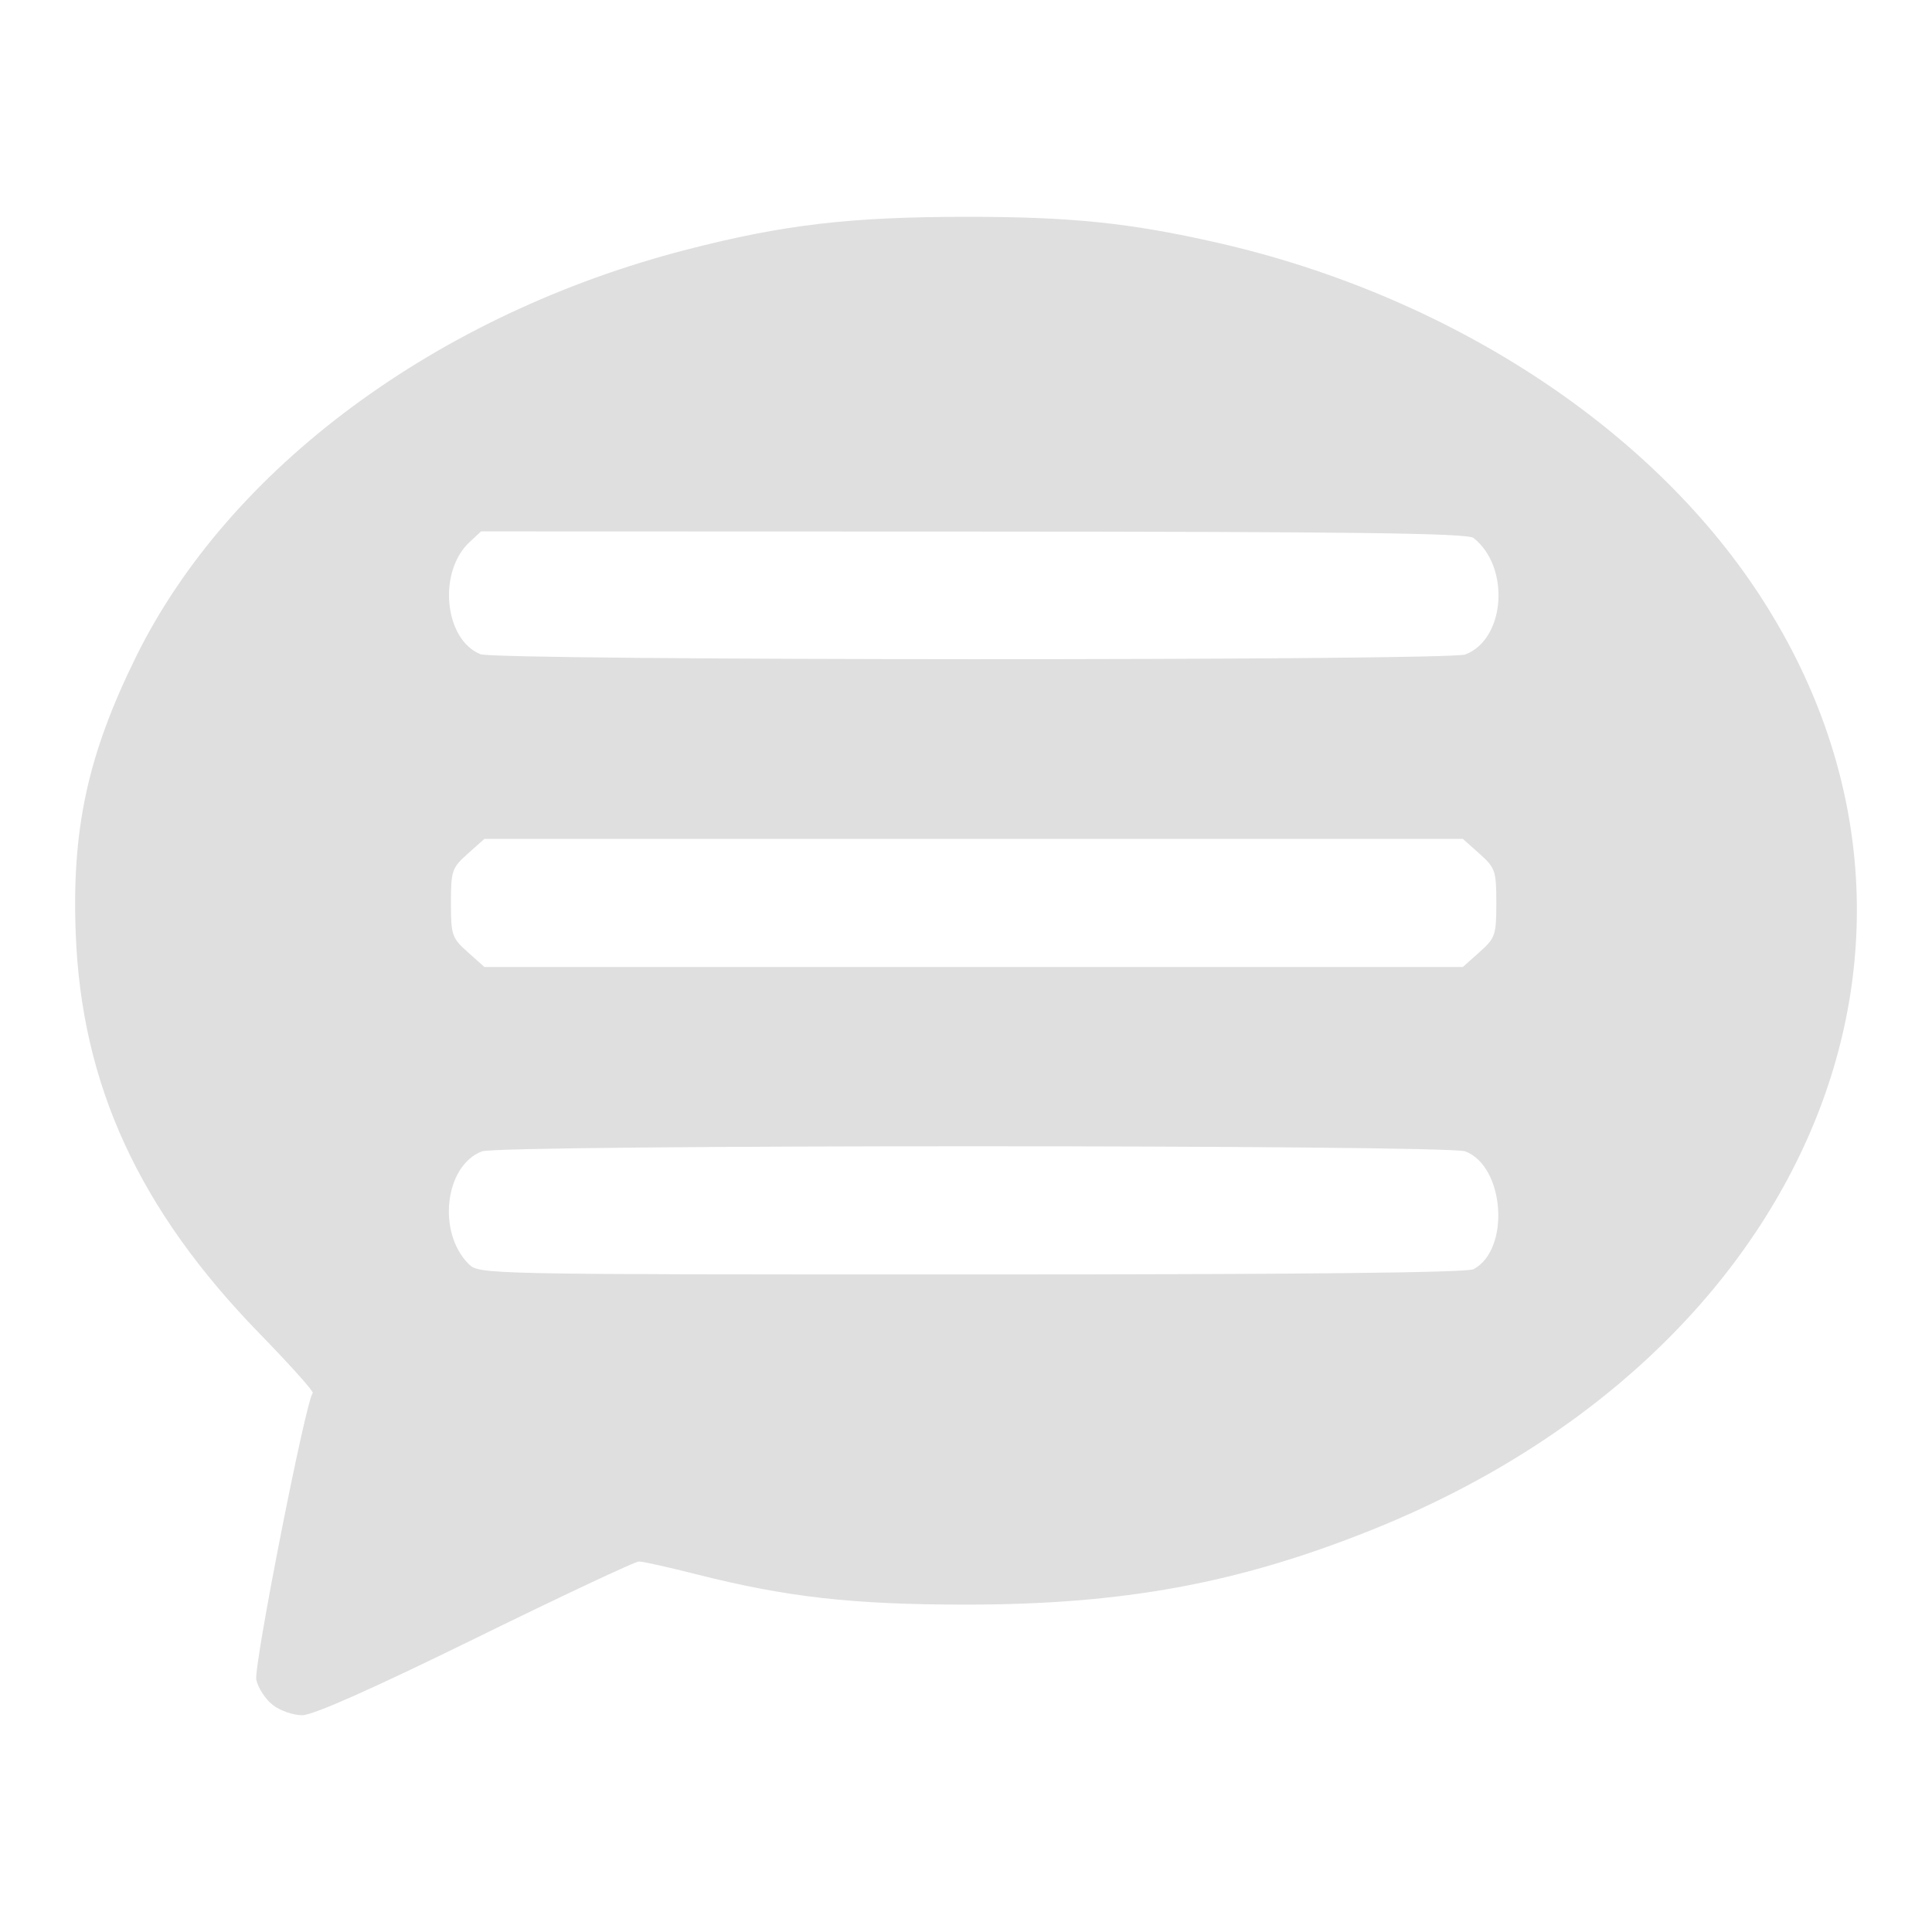 <?xml version="1.0" encoding="UTF-8" standalone="no"?>
<svg
   width="64"
   height="64"
   version="1.1"
   id="svg73"
   sodipodi:docname="preferences-desktop-feedback.svg"
   inkscape:version="1.4.2 (ebf0e940d0, 2025-05-08)"
   xmlns:inkscape="http://www.inkscape.org/namespaces/inkscape"
   xmlns:sodipodi="http://sodipodi.sourceforge.net/DTD/sodipodi-0.dtd"
   xmlns="http://www.w3.org/2000/svg"
   xmlns:svg="http://www.w3.org/2000/svg"
   xmlns:rdf="http://www.w3.org/1999/02/22-rdf-syntax-ns#"
   xmlns:cc="http://creativecommons.org/ns#"
   xmlns:dc="http://purl.org/dc/elements/1.1/">
  <sodipodi:namedview
     pagecolor="#f5f7fa"
     bordercolor="#666666"
     borderopacity="1"
     objecttolerance="10"
     gridtolerance="10"
     guidetolerance="10"
     inkscape:pageopacity="0"
     inkscape:pageshadow="2"
     inkscape:window-width="1377"
     inkscape:window-height="886"
     id="namedview75"
     showgrid="false"
     inkscape:zoom="6.2890624"
     inkscape:cx="47.145342"
     inkscape:cy="40.467081"
     inkscape:window-x="62"
     inkscape:window-y="75"
     inkscape:window-maximized="0"
     inkscape:current-layer="g877"
     inkscape:document-rotation="0"
     inkscape:pagecheckerboard="0"
     inkscape:showpageshadow="2"
     inkscape:deskcolor="#d1d1d1" />
  <defs
     id="defs29" />
  <circle
     cx="32.516"
     cy="31.878"
     r="0"
     fill="url(#b)"
     stroke-width="1.571"
     id="circle41"
     style="fill:url(#b)" />
  <g
     aria-label="GZ"
     transform="matrix(1.221,0,0,0.819,0.496,-0.166)"
     id="text93"
     style="font-weight:bold;font-size:11.526px;line-height:1.25;font-family:sans-serif;-inkscape-font-specification:'sans-serif Bold';fill:#f2f2f2;stroke-width:0.288" />
  <g
     id="g877"
     transform="matrix(1.1,0,0,1.1,-3.185,-3.207)">
    <path
       style="fill:#dfdfdf;fill-opacity:1;stroke:none;stroke-width:1.746;stroke-dasharray:none;stroke-dashoffset:2.2;stroke-opacity:0.3"
       d="m 11.106,54.257 c -0.217,-0.171 -0.439,-0.51 -0.492,-0.755 -0.087,-0.395 1.495,-8.432 1.7,-8.637 0.039,-0.039 -0.678,-0.841 -1.595,-1.782 C 7.082,39.349 5.351,35.586 5.176,31.033 5.054,27.872 5.539,25.643 6.989,22.699 9.793,17.007 16.063,12.369 23.574,10.433 c 2.914,-0.751 4.911,-0.986 8.411,-0.988 3.161,-0.002 4.927,0.179 7.562,0.778 6.915,1.57 12.999,5.516 16.321,10.587 6.747,10.297 1.519,22.904 -11.692,28.19 -4.003,1.602 -7.468,2.238 -12.192,2.238 -3.417,0 -5.4,-0.224 -8.14,-0.919 -0.824,-0.209 -1.592,-0.38 -1.707,-0.38 -0.115,0 -2.332,1.042 -4.927,2.315 -3.105,1.523 -4.888,2.315 -5.214,2.315 -0.273,0 -0.673,-0.14 -0.89,-0.311 z M 47.271,41.137 c 1.114,-0.596 0.938,-3.097 -0.25,-3.549 -0.537,-0.204 -29.072,-0.204 -29.61,0 -1.12,0.426 -1.359,2.436 -0.402,3.393 0.312,0.313 0.424,0.315 15.14,0.315 9.873,0 14.924,-0.053 15.122,-0.159 z m 0.182,-9.551 c 0.474,-0.423 0.504,-0.512 0.504,-1.479 0,-0.966 -0.031,-1.056 -0.504,-1.479 L 46.949,28.178 H 32.216 17.483 l -0.504,0.45 c -0.474,0.423 -0.504,0.512 -0.504,1.479 0,0.966 0.03,1.056 0.504,1.479 l 0.504,0.45 h 14.733 14.733 z m -0.432,-8.96 c 1.209,-0.46 1.363,-2.632 0.249,-3.51 -0.184,-0.145 -3.65,-0.189 -15.063,-0.193 l -14.824,-0.005 -0.347,0.323 c -0.963,0.897 -0.764,2.936 0.329,3.376 0.483,0.194 29.147,0.202 29.658,0.008 z"
       id="path39" />
  </g>
</svg>
